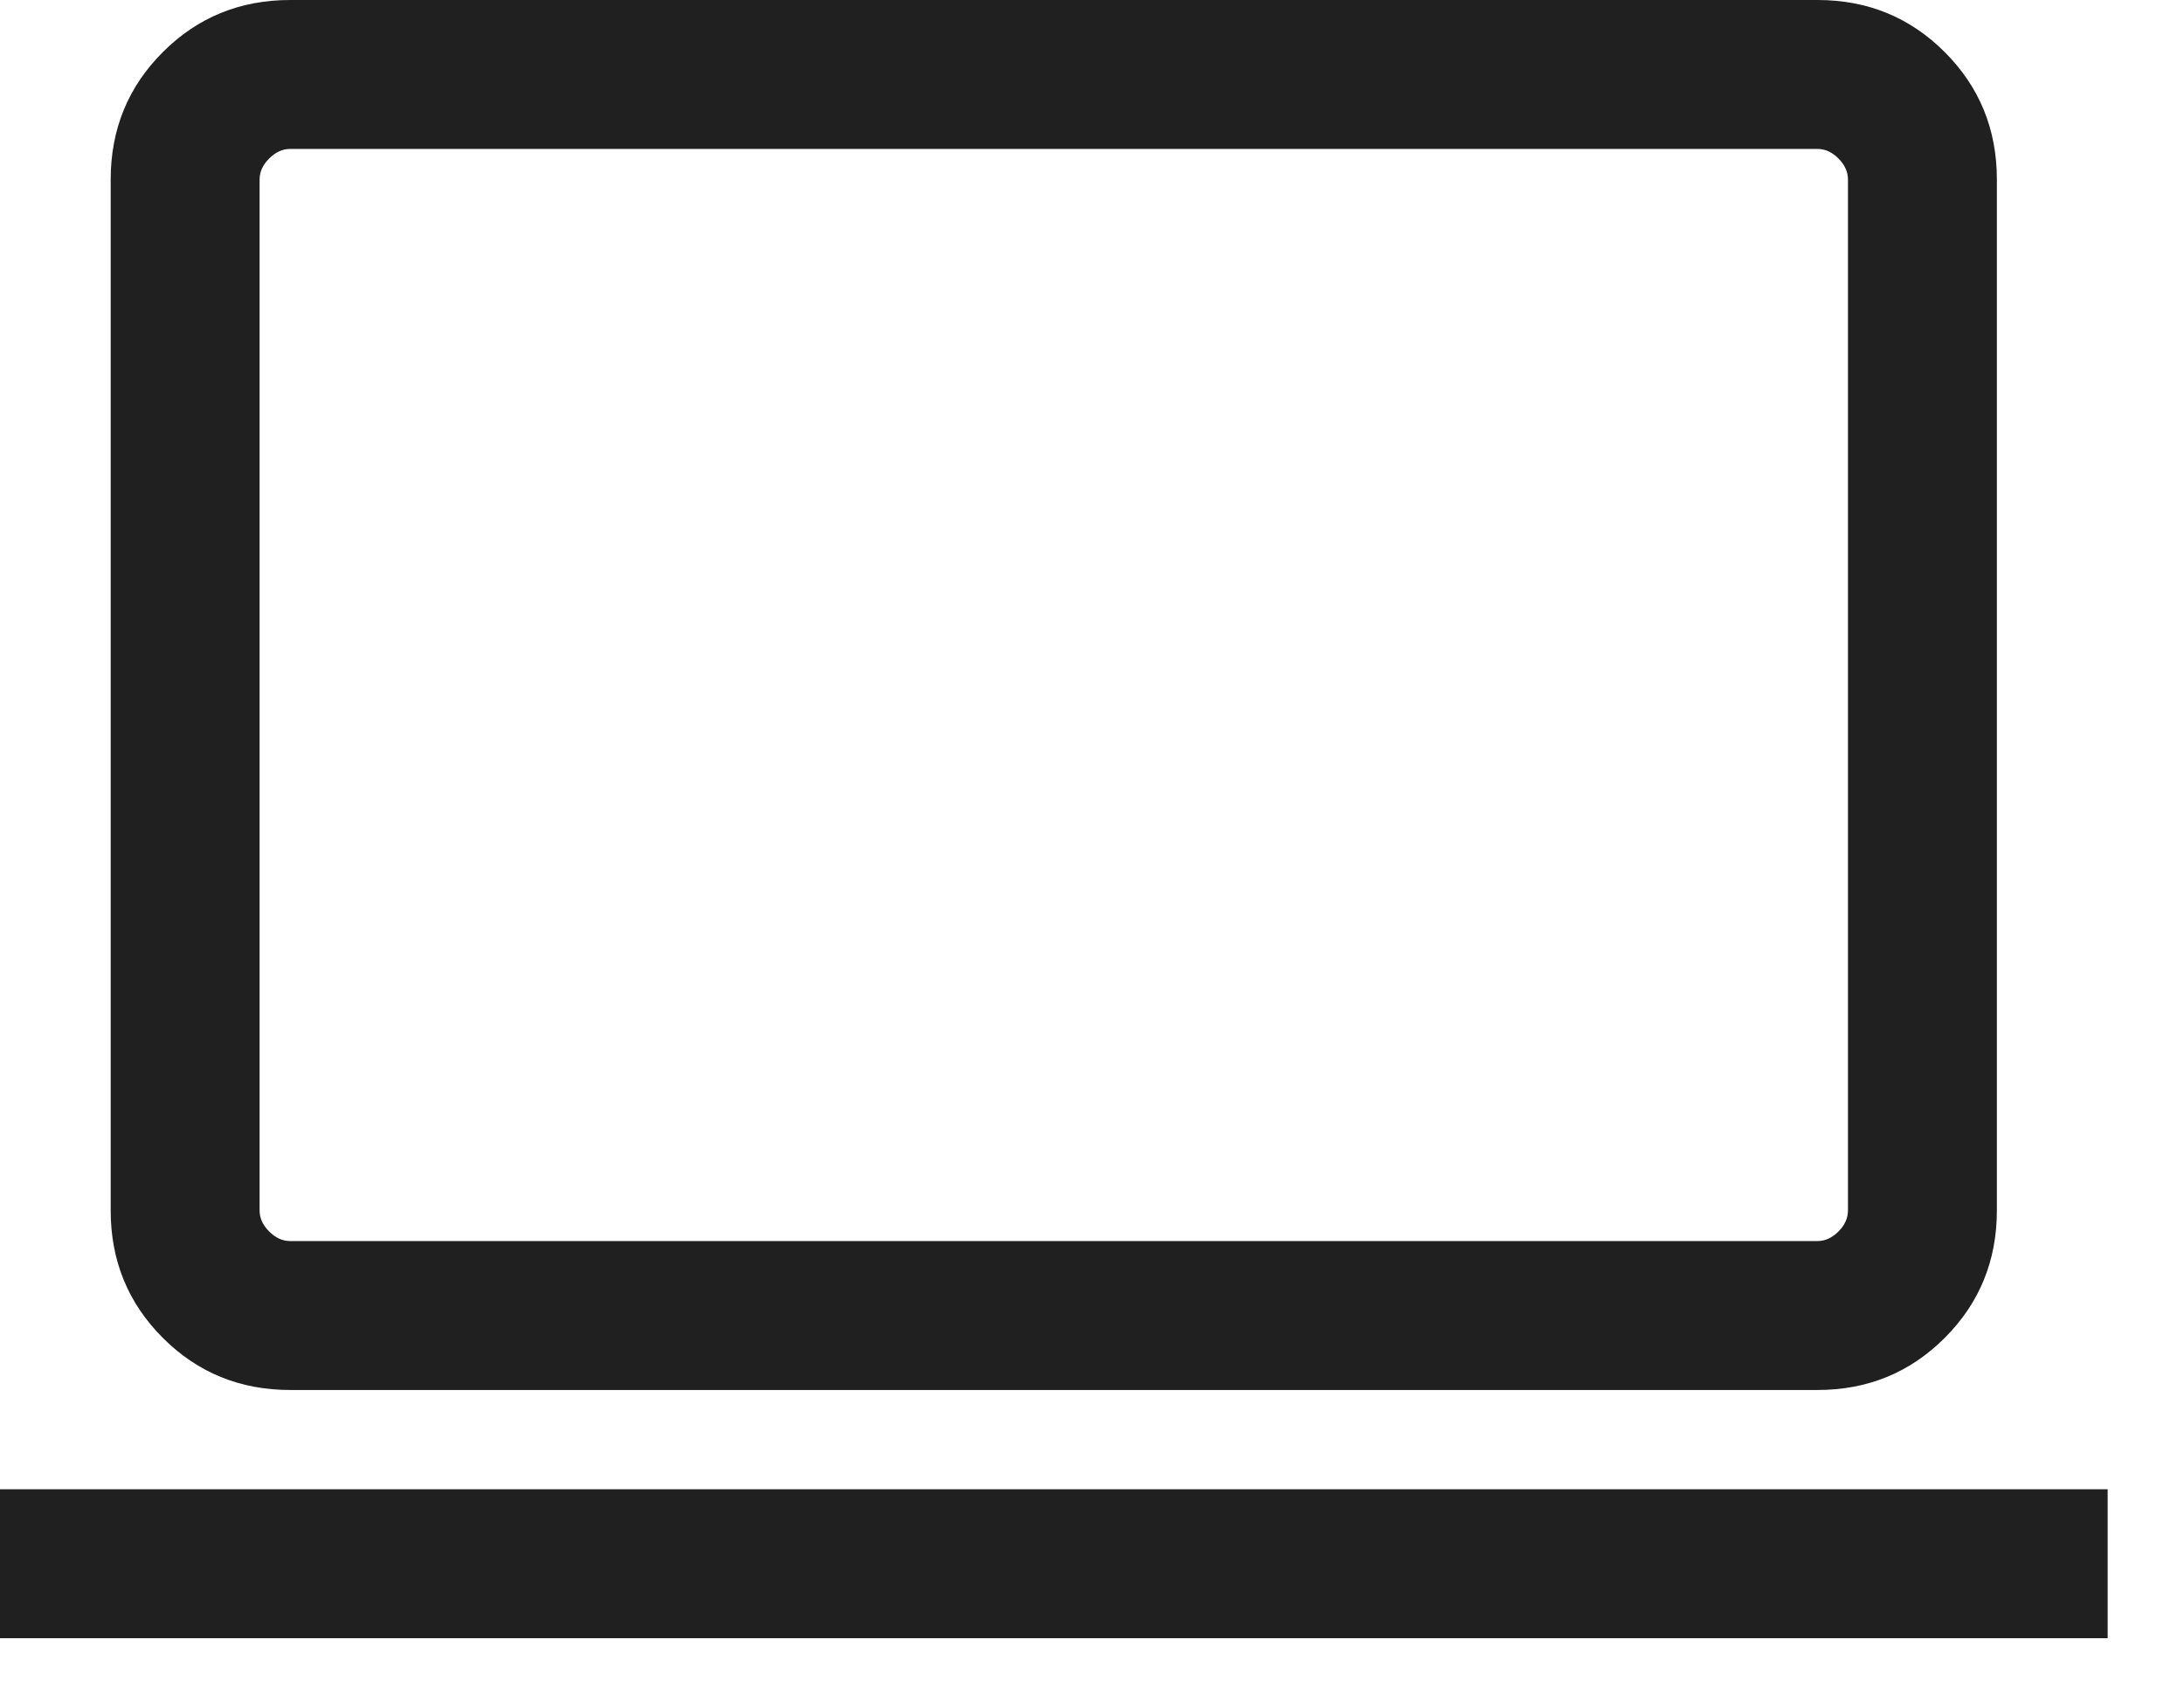 <svg width="22" height="17" viewBox="0 0 22 17" fill="none" xmlns="http://www.w3.org/2000/svg">
<path d="M0 16.5V15H21.231V16.5H0ZM2.923 14C2.418 14 1.99 13.825 1.64 13.475C1.29 13.125 1.115 12.697 1.115 12.192V1.808C1.115 1.303 1.29 0.875 1.64 0.525C1.99 0.175 2.418 0 2.923 0H18.308C18.813 0 19.24 0.175 19.59 0.525C19.94 0.875 20.115 1.303 20.115 1.808V12.192C20.115 12.697 19.94 13.125 19.59 13.475C19.24 13.825 18.813 14 18.308 14H2.923ZM2.923 12.5H18.308C18.385 12.5 18.455 12.468 18.519 12.404C18.583 12.34 18.615 12.269 18.615 12.192V1.808C18.615 1.731 18.583 1.66 18.519 1.596C18.455 1.532 18.385 1.5 18.308 1.5H2.923C2.846 1.5 2.776 1.532 2.712 1.596C2.647 1.66 2.615 1.731 2.615 1.808V12.192C2.615 12.269 2.647 12.34 2.712 12.404C2.776 12.468 2.846 12.5 2.923 12.5Z" fill="#202020"/>
</svg>

